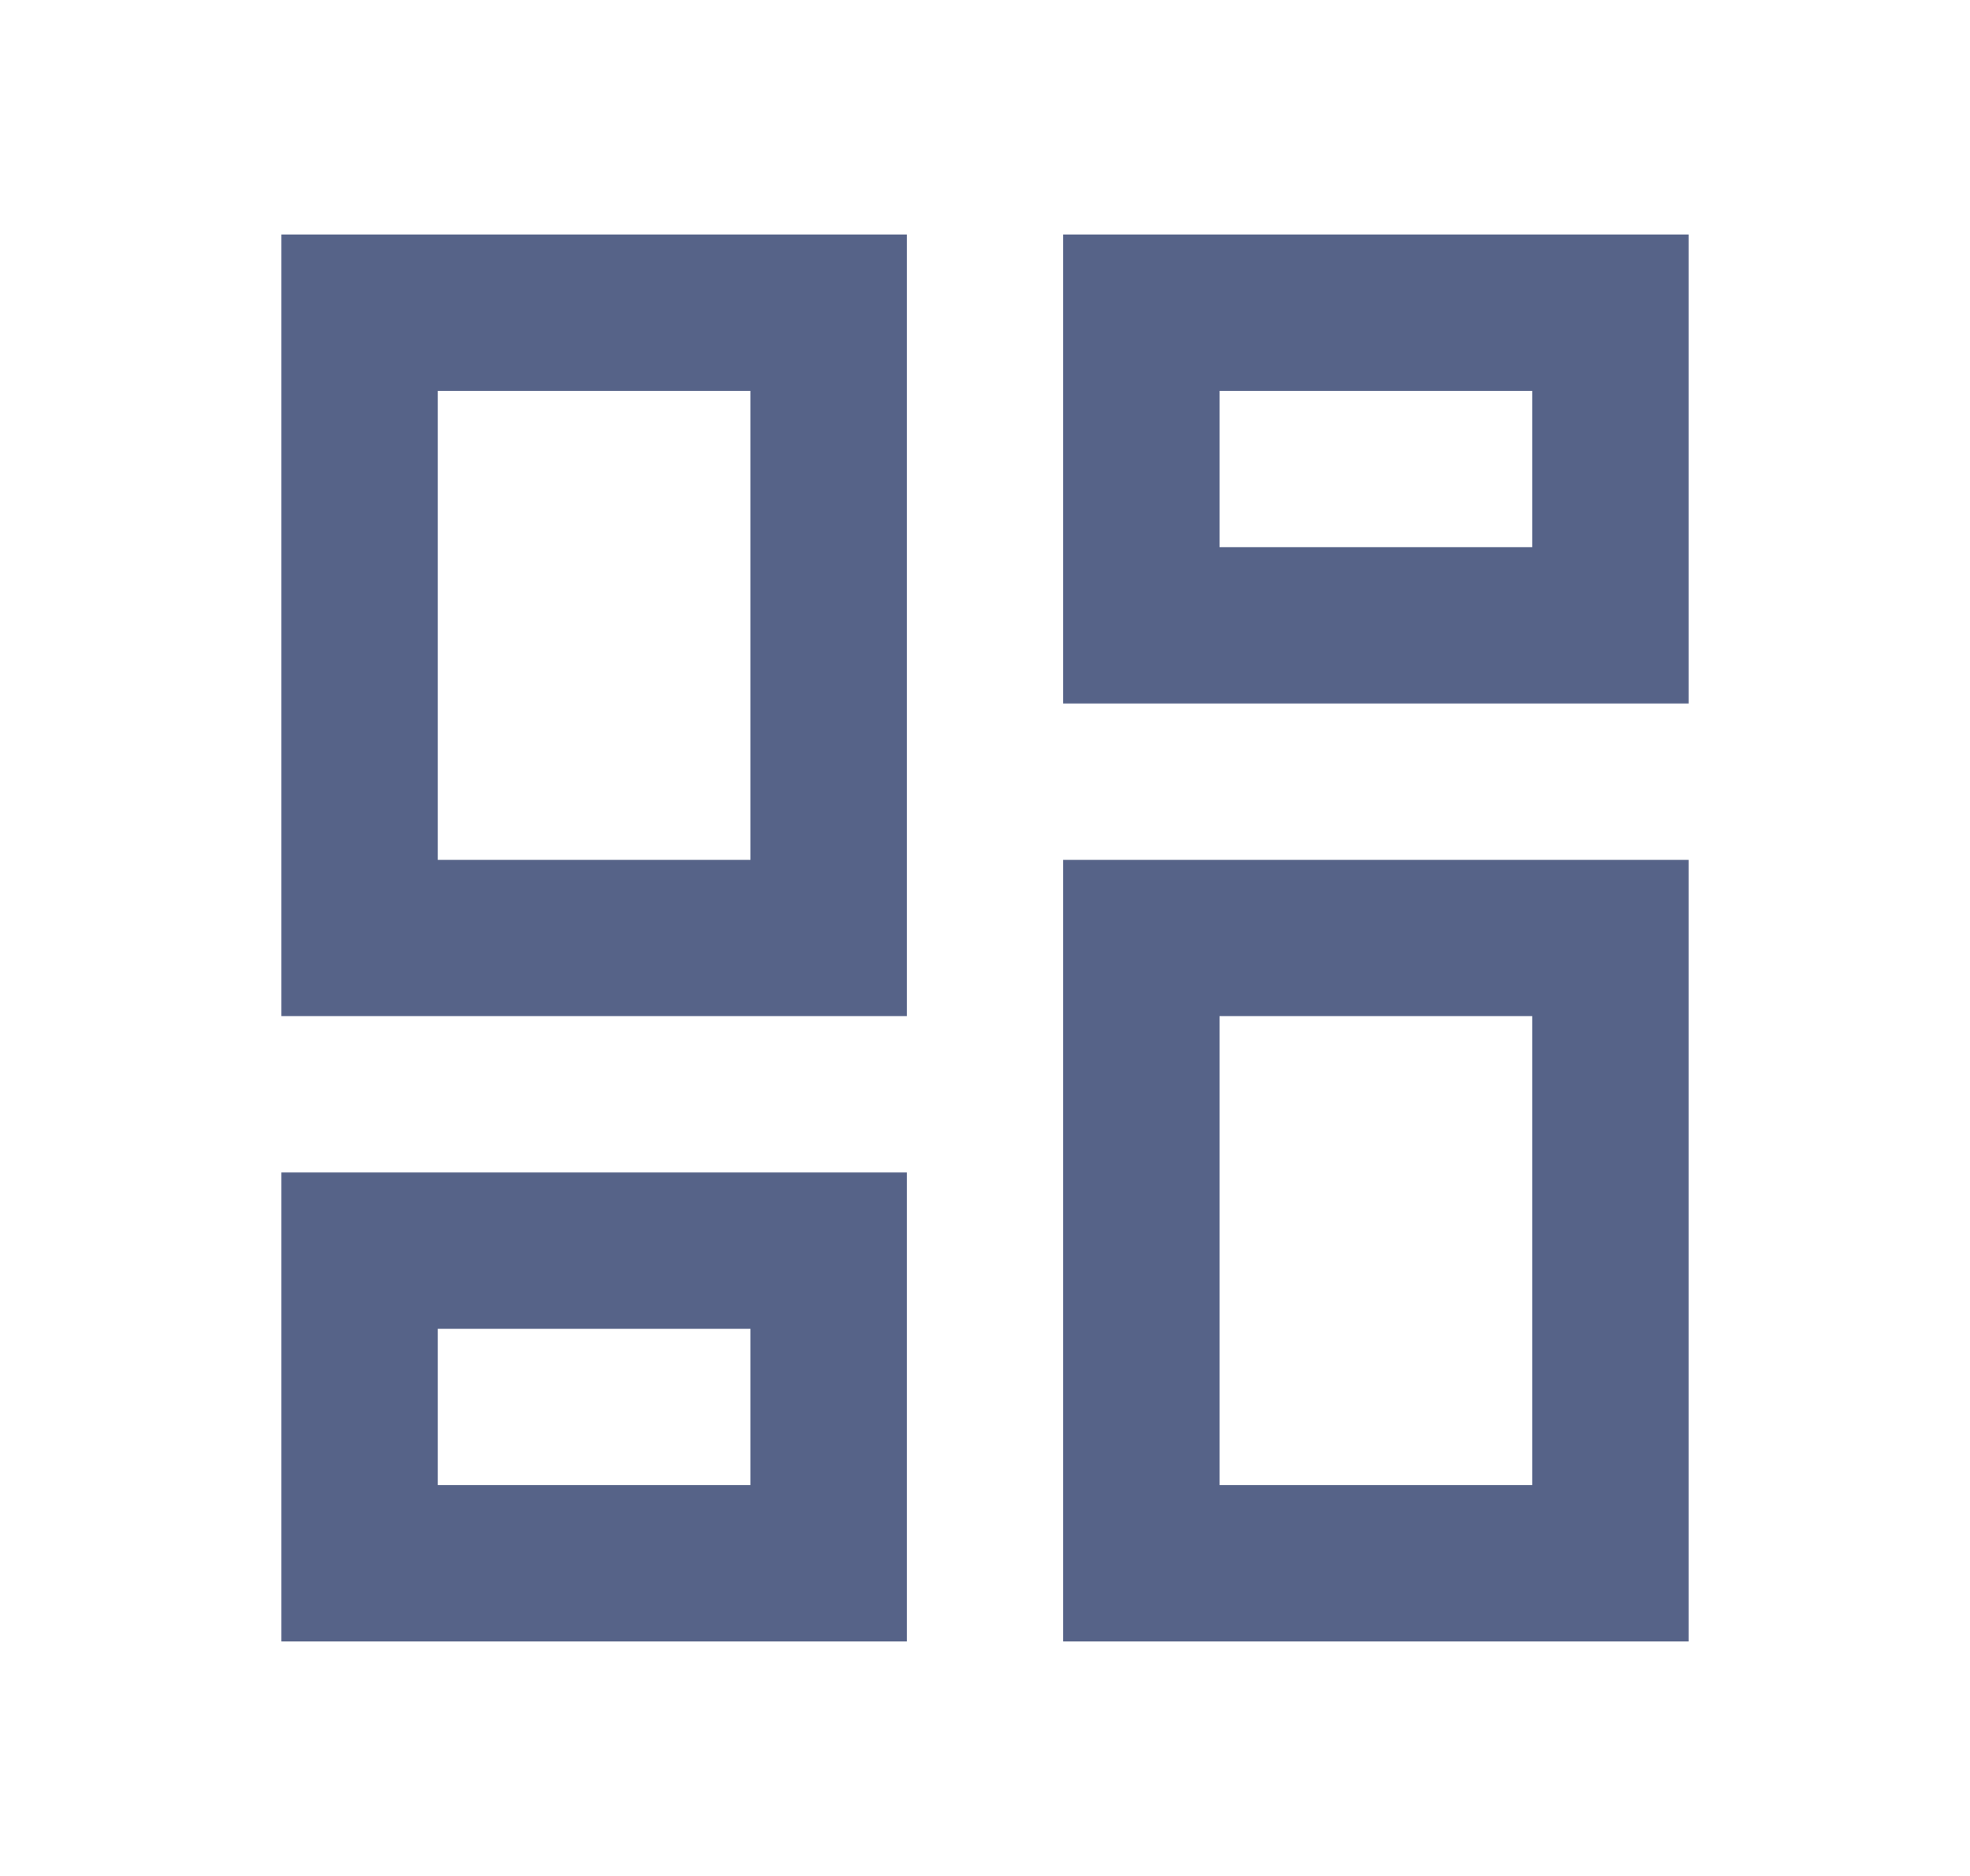 <svg width="21" height="20" viewBox="0 0 21 20" fill="none" xmlns="http://www.w3.org/2000/svg">
<path d="M11.333 17.5V9.167H18V17.5H11.333ZM3 10.833V2.5H9.667V10.833H3ZM8 9.167V4.167H4.667V9.167H8ZM3 17.5V12.5H9.667V17.5H3ZM4.667 15.833H8V14.167H4.667V15.833ZM13 15.833H16.333V10.833H13V15.833ZM11.333 2.5H18V7.5H11.333V2.5ZM13 4.167V5.833H16.333V4.167H13Z" fill="#566388"/>
</svg>
